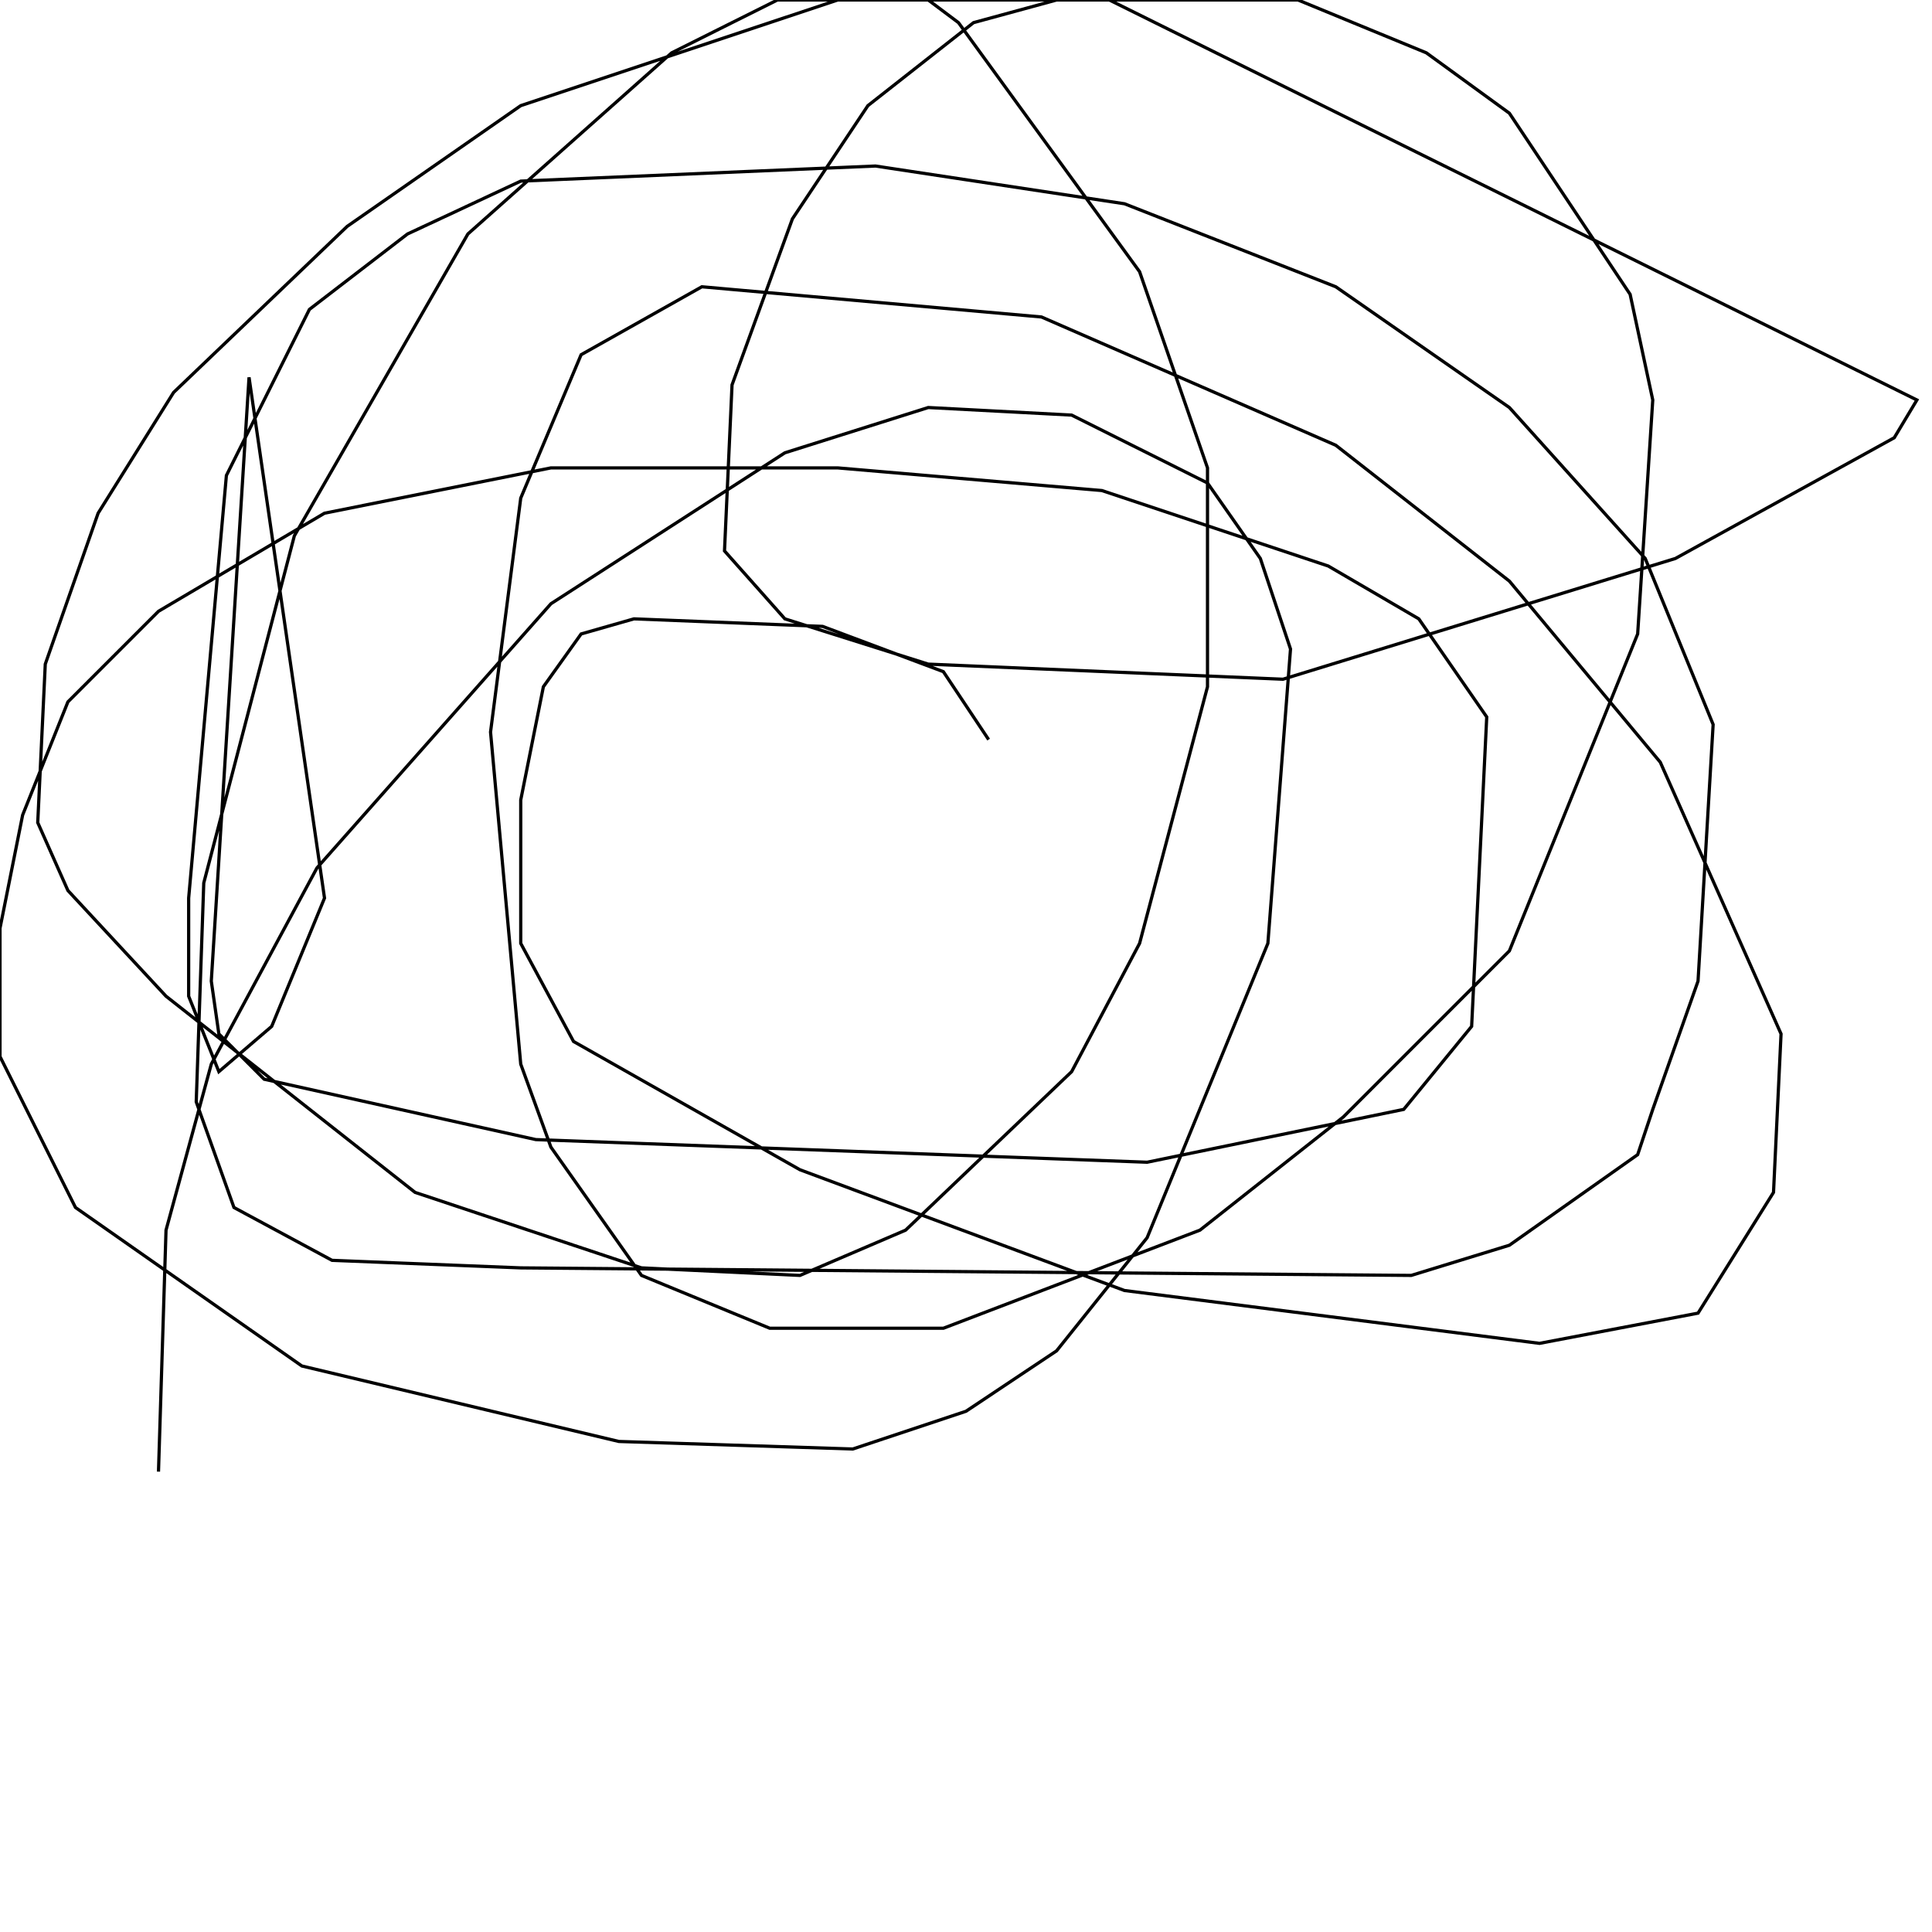 <?xml version="1.0" encoding="UTF-8" standalone="no"?>
<!--Created with ndjsontosvg (https:https://github.com/thompson318/ndjsontosvg) 
	from the simplified Google quickdraw data set. key_id = 4954893225820160-->
<svg width="600" height="600"
	xmlns="http://www.w3.org/2000/svg">
	xmlns:ndjsontosvg="https://github.com/thompson318/ndjsontosvg"
	xmlns:quickdraw="https://quickdraw.withgoogle.com/data"
	xmlns:scikit-surgery="https://doi.org/10.1007/s11548-020-02180-5">

	<rect width="100%" height="100%" fill="white" />
	<path d = "M 307.03 229.69 L 292.97 208.59 L 255.47 194.53 L 196.88 192.19 L 180.47 196.88 L 168.75 213.28 L 161.72 248.44 L 161.72 292.97 L 178.12 323.44 L 248.44 363.28 L 349.22 400.78 L 478.12 417.19 L 527.34 407.81 L 550.78 370.31 L 553.12 321.09 L 515.62 236.72 L 468.75 180.47 L 414.84 138.28 L 323.44 98.44 L 217.97 89.06 L 180.47 110.16 L 161.72 154.69 L 152.34 227.34 L 161.72 330.47 L 171.09 356.25 L 199.22 396.09 L 239.06 412.50 L 292.97 412.50 L 372.66 382.03 L 417.19 346.88 L 468.75 295.31 L 508.59 196.88 L 513.28 124.22 L 506.25 91.41 L 468.75 35.16 L 442.97 16.41 L 403.12 0.00 L 328.12 0.00 L 302.34 7.03 L 269.53 32.81 L 246.09 67.97 L 227.34 119.53 L 225.00 171.09 L 243.75 192.19 L 288.28 206.25 L 398.44 210.94 L 520.31 173.44 L 588.28 135.94 L 595.31 124.22 L 344.53 0.00 L 260.16 0.00 L 161.72 32.81 L 107.81 70.31 L 53.91 121.88 L 30.47 159.38 L 14.06 206.25 L 11.72 255.47 L 21.09 276.56 L 51.56 309.38 L 128.91 370.31 L 199.22 393.75 L 248.44 396.09 L 281.25 382.03 L 332.81 332.81 L 353.91 292.97 L 375.00 213.28 L 375.00 145.31 L 353.91 84.38 L 297.66 7.03 L 288.28 0.00 L 241.41 0.00 L 208.59 16.41 L 145.31 72.66 L 91.41 166.41 L 63.28 274.22 L 60.94 342.19 L 72.66 375.00 L 103.12 391.41 L 161.72 393.75 L 438.28 396.09 L 468.75 386.72 L 508.59 358.59 L 513.28 344.53 L 527.34 304.69 L 532.03 225.00 L 510.94 173.44 L 468.75 126.56 L 414.84 89.06 L 349.22 63.28 L 271.88 51.56 L 161.72 56.25 L 126.56 72.66 L 96.09 96.09 L 70.31 147.66 L 58.59 278.91 L 58.59 309.38 L 67.97 332.81 L 84.38 318.75 L 100.78 278.91 L 77.34 117.19 L 65.62 304.69 L 67.97 321.09 L 82.03 335.16 L 166.41 353.91 L 356.25 360.94 L 435.94 344.53 L 457.03 318.75 L 461.72 222.66 L 440.62 192.19 L 412.50 175.78 L 342.19 152.34 L 260.16 145.31 L 171.09 145.31 L 100.78 159.38 L 49.22 189.84 L 21.09 217.97 L 7.03 253.12 L 0.00 288.28 L 0.00 328.12 L 23.44 375.00 L 93.75 424.22 L 192.19 447.66 L 264.84 450.00 L 300.00 438.28 L 328.12 419.53 L 356.25 384.38 L 393.75 292.97 L 400.78 201.56 L 391.41 173.44 L 375.00 150.00 L 332.81 128.91 L 288.28 126.56 L 243.75 140.62 L 171.09 187.50 L 98.44 269.53 L 65.62 330.47 L 51.56 382.03 L 49.22 457.03" stroke="black" fill="transparent"/>
</svg>
